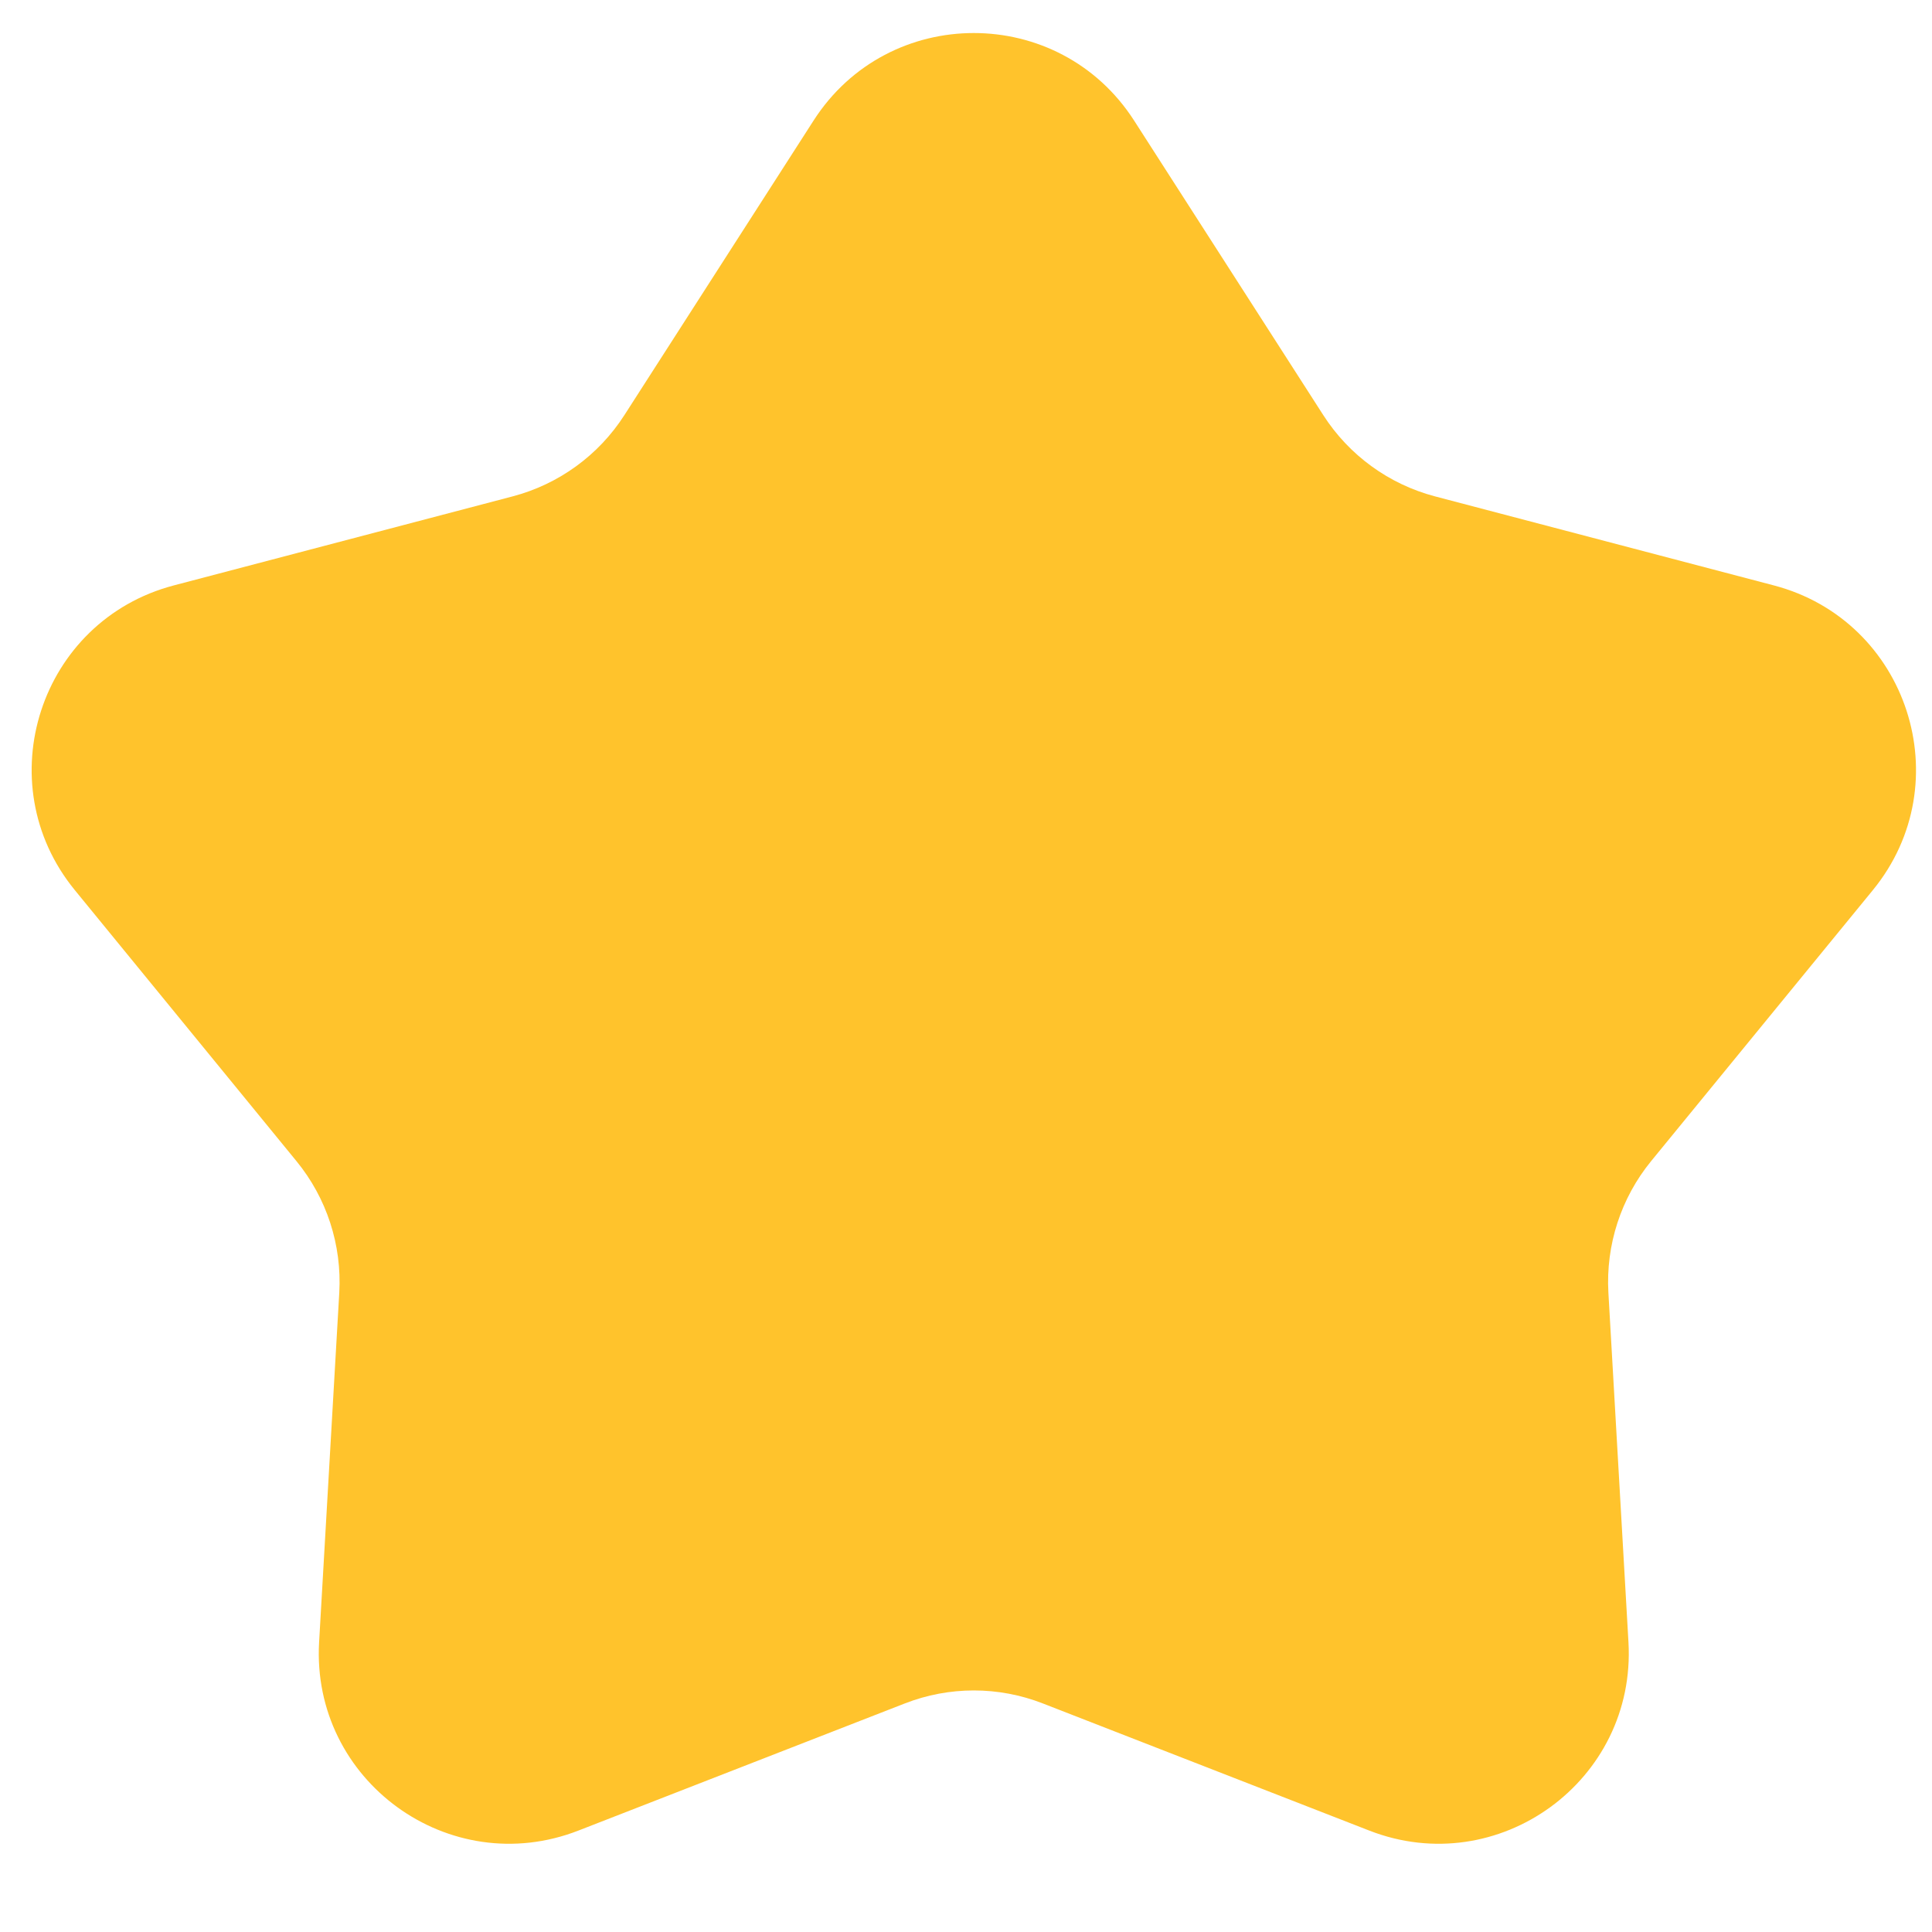 <svg width="18" height="18" viewBox="0 0 18 18" fill="none" xmlns="http://www.w3.org/2000/svg">
<path d="M7.58 1.123C8.278 0.036 9.867 0.036 10.566 1.123L12.329 3.868C12.569 4.242 12.941 4.512 13.371 4.625L16.526 5.454C17.776 5.782 18.267 7.293 17.449 8.293L15.383 10.818C15.102 11.162 14.96 11.599 14.985 12.043L15.172 15.3C15.246 16.59 13.96 17.524 12.757 17.055L9.717 15.871C9.303 15.709 8.843 15.709 8.429 15.871L5.389 17.055C4.185 17.524 2.899 16.59 2.973 15.3L3.161 12.043C3.186 11.599 3.044 11.162 2.762 10.818L0.697 8.293C-0.121 7.293 0.37 5.782 1.62 5.454L4.775 4.625C5.205 4.512 5.577 4.242 5.817 3.868L7.58 1.123Z" fill="#FFC32C"/>
</svg>

